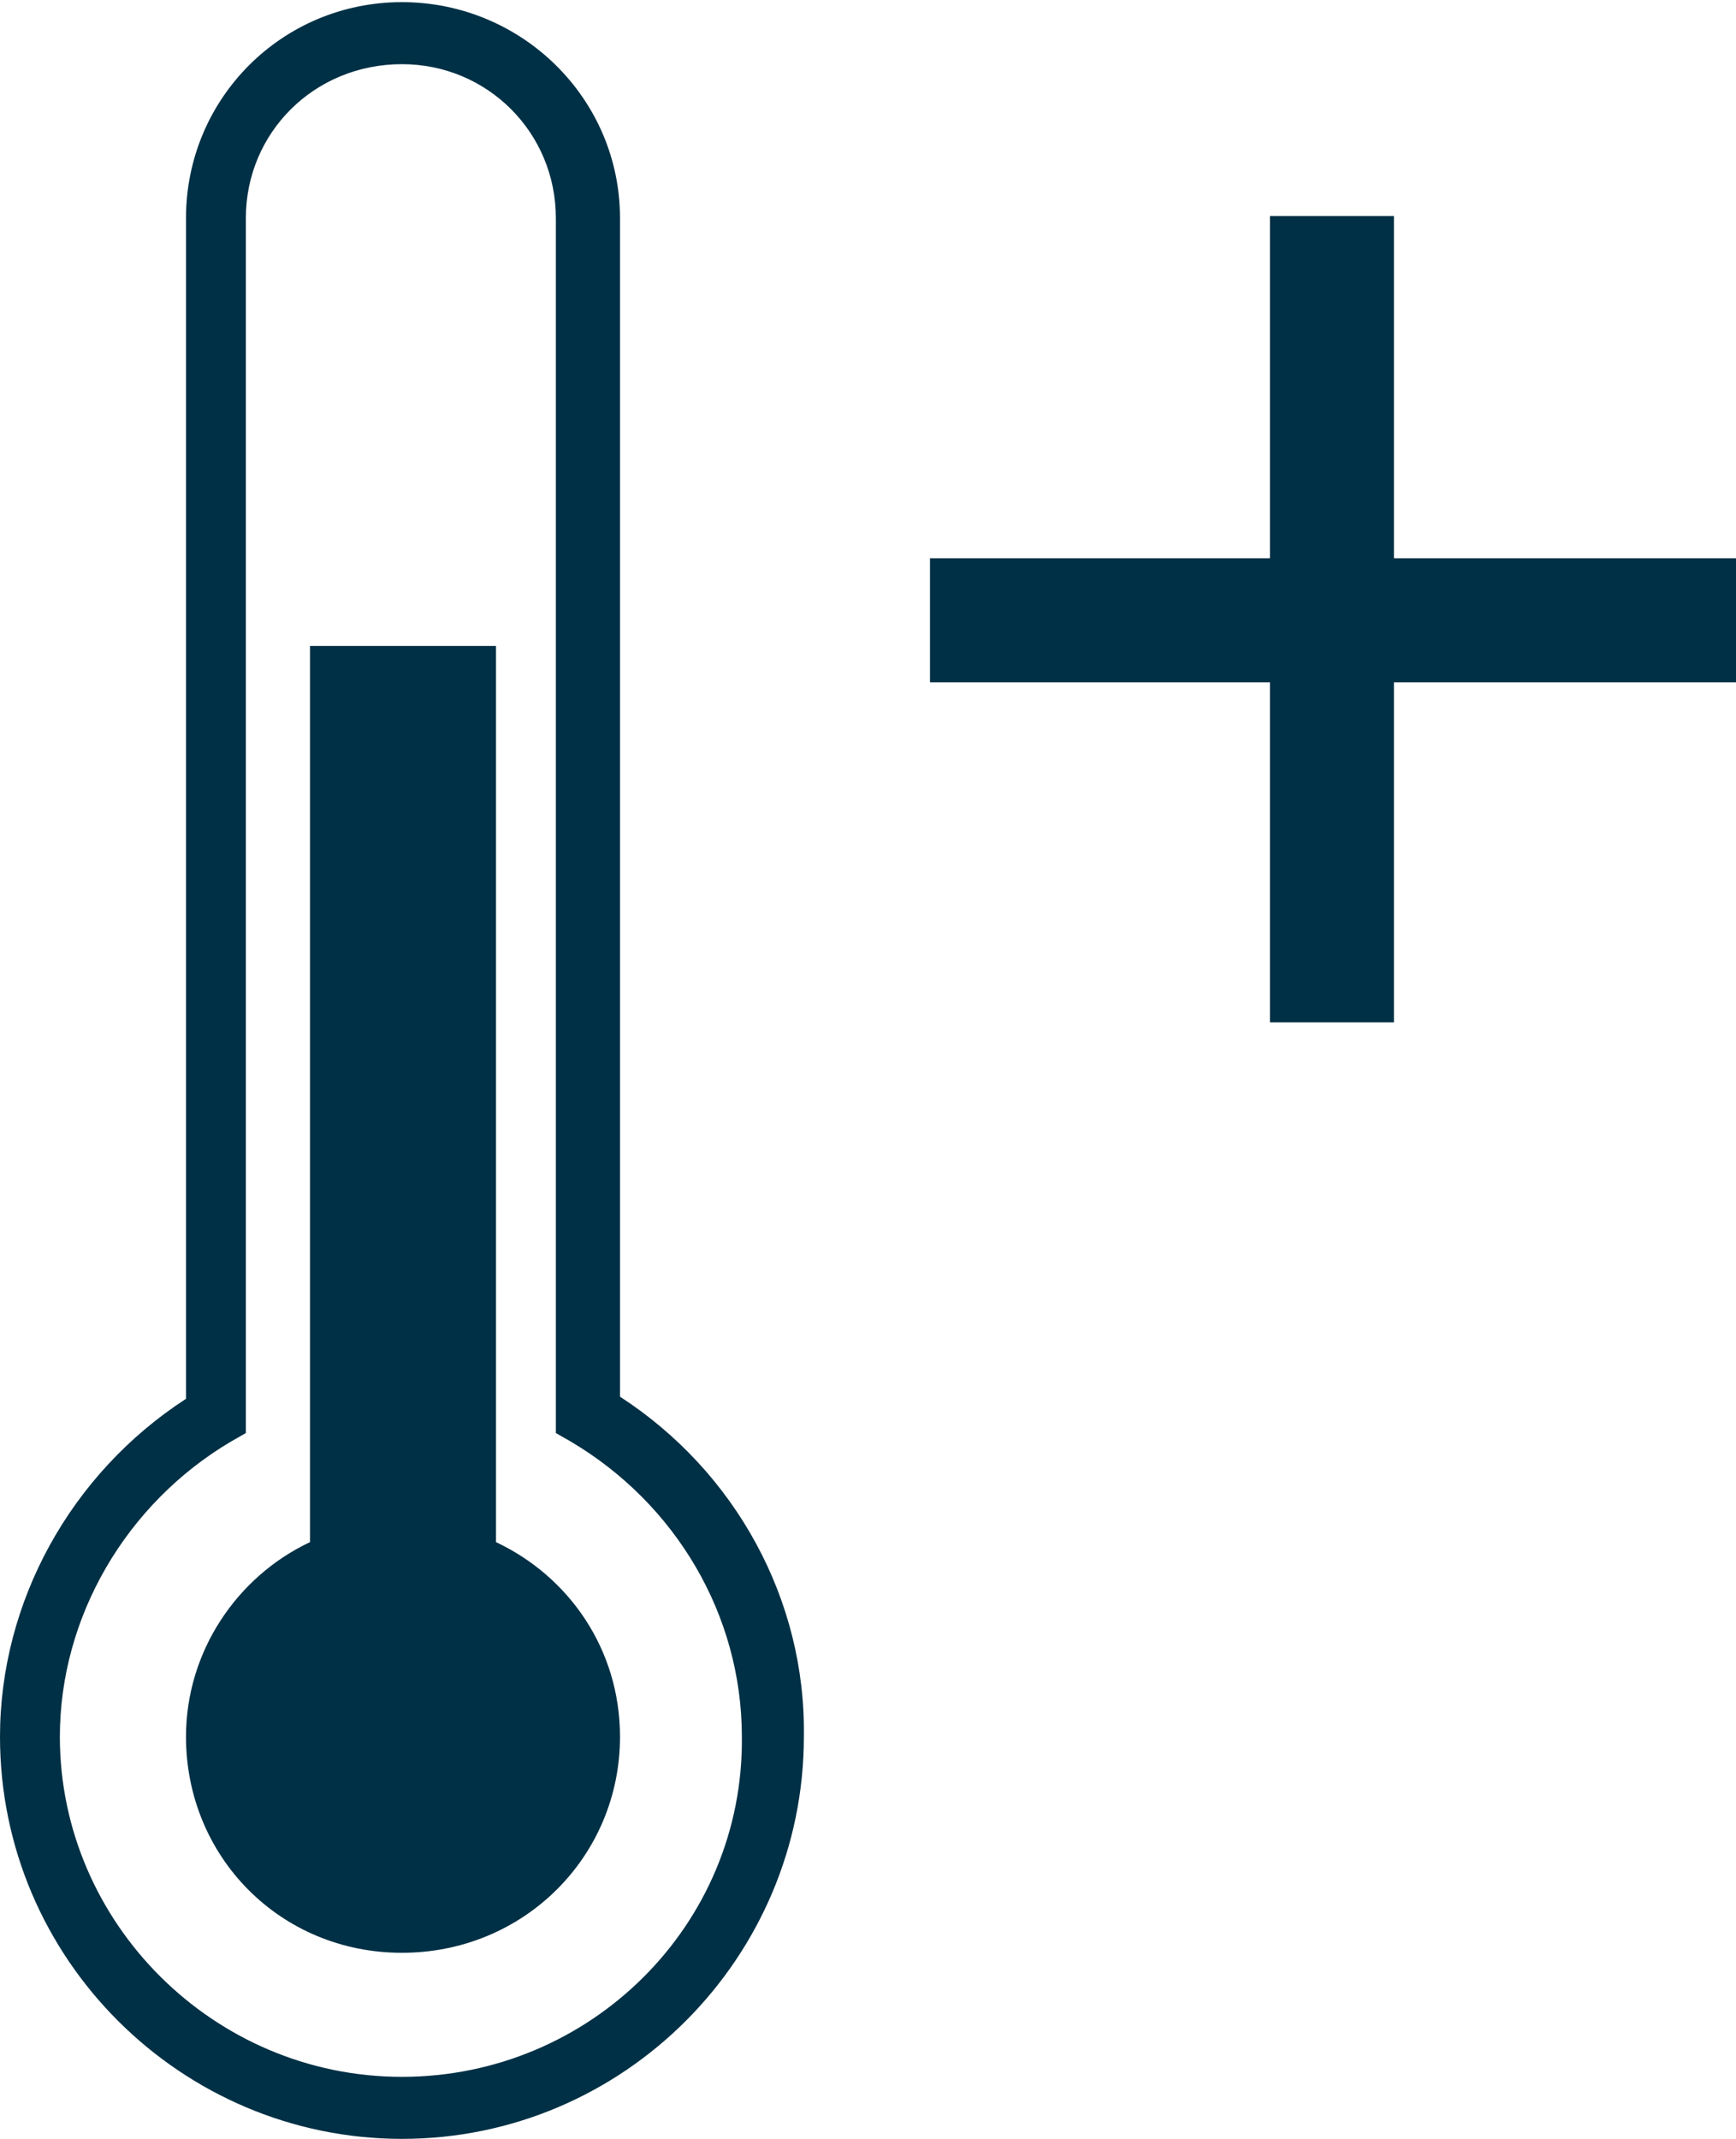 <?xml version="1.0" encoding="utf-8"?>
<!-- Generator: Adobe Illustrator 19.1.0, SVG Export Plug-In . SVG Version: 6.00 Build 0)  -->
<svg version="1.1" id="Layer_1" xmlns="http://www.w3.org/2000/svg" xmlns:xlink="http://www.w3.org/1999/xlink" x="0px" y="0px"
	 viewBox="-29 20.7 81.2 100" style="enable-background:new -29 20.7 81.2 100;" xml:space="preserve">
<style type="text/css">
	.st0{fill:#003045;}
</style>
<path class="st0" d="M0,101.9c0,5.6-4.5,10.1-10.2,10.1s-10.1-4.5-10.1-10.1c0-4,2.4-7.5,5.8-9.1V50.9h8.7v41.9
	C-2.4,94.4,0,97.8,0,101.9z"/>
<polygon class="st0" points="52.2,46.8 36.2,46.8 36.2,30.8 30.4,30.8 30.4,46.8 14.5,46.8 14.5,52.6 30.4,52.6 30.4,68.5 
	36.2,68.5 36.2,52.6 52.2,52.6 "/>
<path class="st0" d="M0,86V30.9c0,0,0,0,0,0c0-5.6-4.6-10.1-10.2-10.1c-5.6,0-10.1,4.5-10.1,10.1l0,55.2c-5.4,3.5-8.7,9.5-8.7,15.8
	c0,10.4,8.5,18.8,18.8,18.8c10.4,0,18.8-8.5,18.8-18.8C8.7,95.5,5.4,89.5,0,86z M-10.2,117.8c-8.8,0-16-7.2-16-15.9
	c0-5.6,3.1-10.9,8-13.8l0.7-0.4V30.9c0-4,3.2-7.2,7.3-7.2c4,0,7.2,3.2,7.2,7.2v56.8l0.7,0.4c4.9,2.9,8,8.1,8,13.8
	C5.8,110.7-1.4,117.8-10.2,117.8z"/>
</svg>
